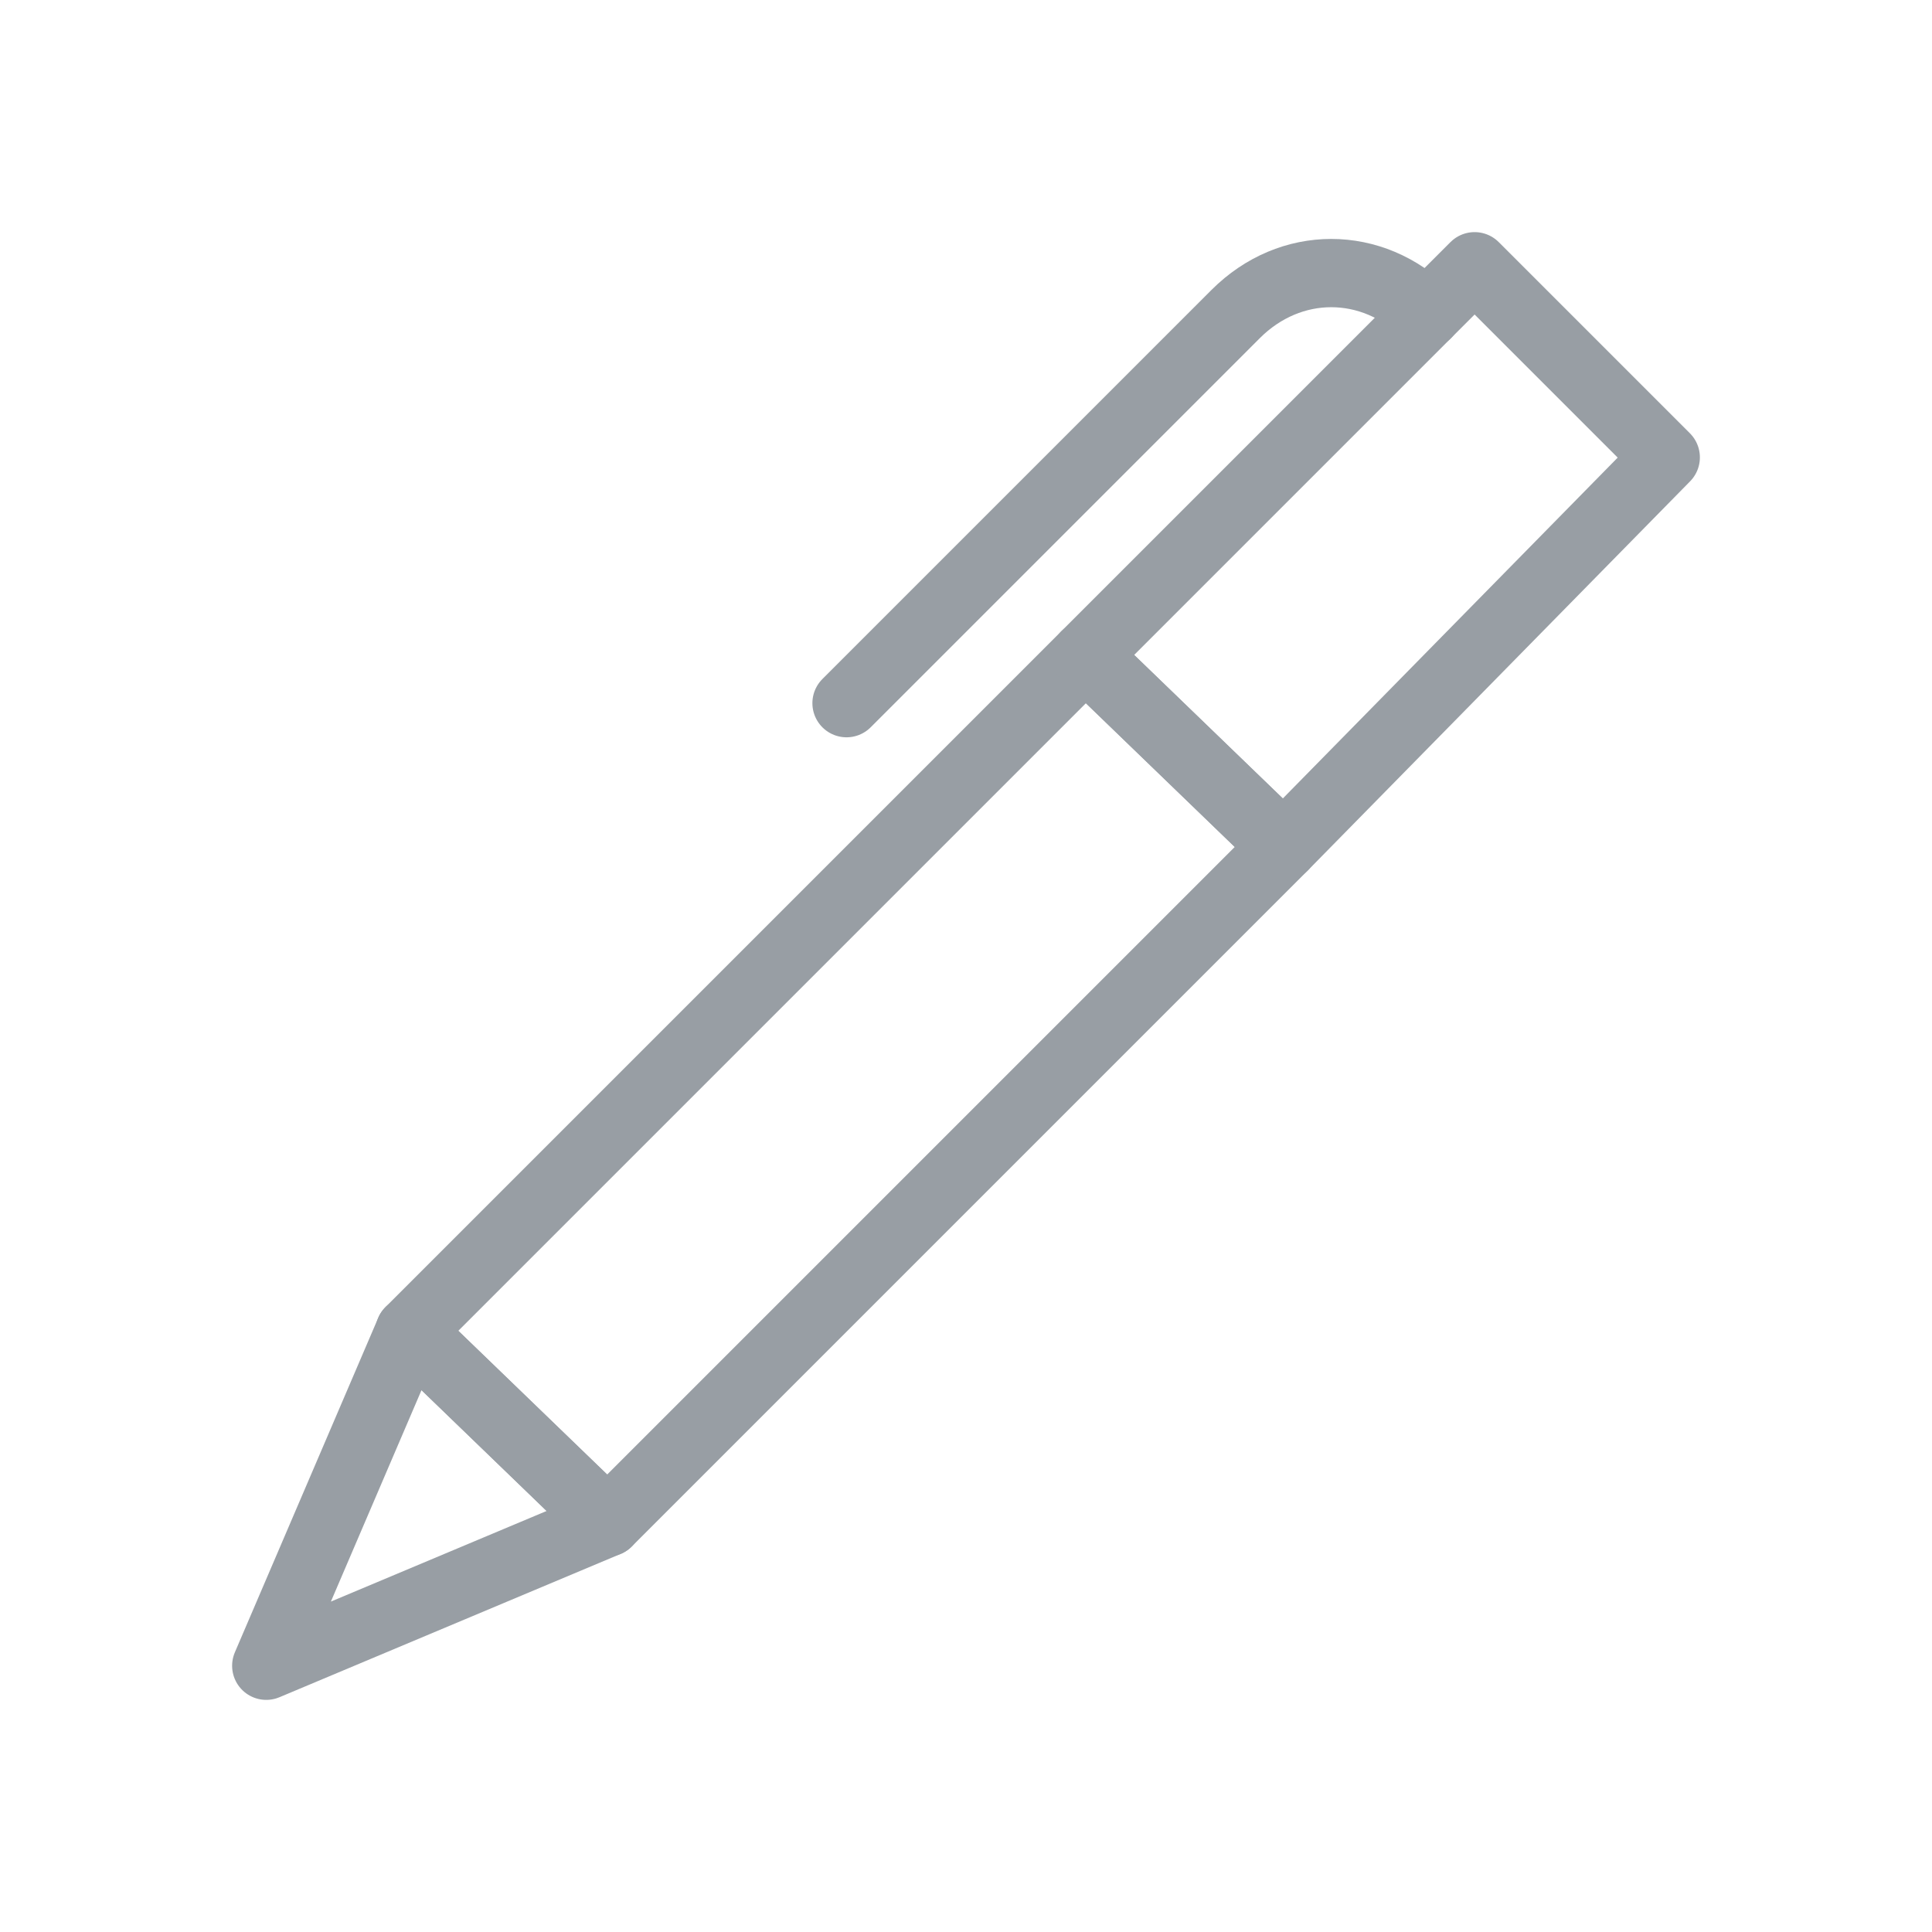 <?xml version="1.0" encoding="utf-8"?>
<!-- Generator: Adobe Illustrator 21.0.0, SVG Export Plug-In . SVG Version: 6.00 Build 0)  -->
<svg version="1.1" id="Layer_1" xmlns="http://www.w3.org/2000/svg" xmlns:xlink="http://www.w3.org/1999/xlink" x="0px" y="0px"
	 viewBox="0 0 28.3 28.3" style="enable-background:new 0 0 28.3 28.3;" xml:space="preserve">
<style type="text/css">
	.st0{fill:none;stroke:#989EA4;stroke-linecap:round;stroke-linejoin:round;}
</style>
<title>Group 10</title>
<desc>Created with Sketch.</desc>
<g id="Page-1">
	<g id="Icons" transform="translate(-433, -1)">
		<g id="Group-10" transform="translate(433, 1)">
			<polygon id="Stroke-35" class="st0" points="8.9,22.3 6,19.5 15.9,9.6 18.8,12.4 			"/>
			<path id="Stroke-37" class="st0" d="M20.9,4.6c-0.8-0.8-2-0.8-2.8,0l-5.7,5.7"/>
			<polygon id="Stroke-39" class="st0" points="21.6,3.9 24.4,6.7 18.8,12.4 15.9,9.6 			"/>
			<polygon id="Stroke-41" class="st0" points="3.9,24.4 6,19.5 8.9,22.3 			"/>
		</g>
	</g>
</g>
</svg>
